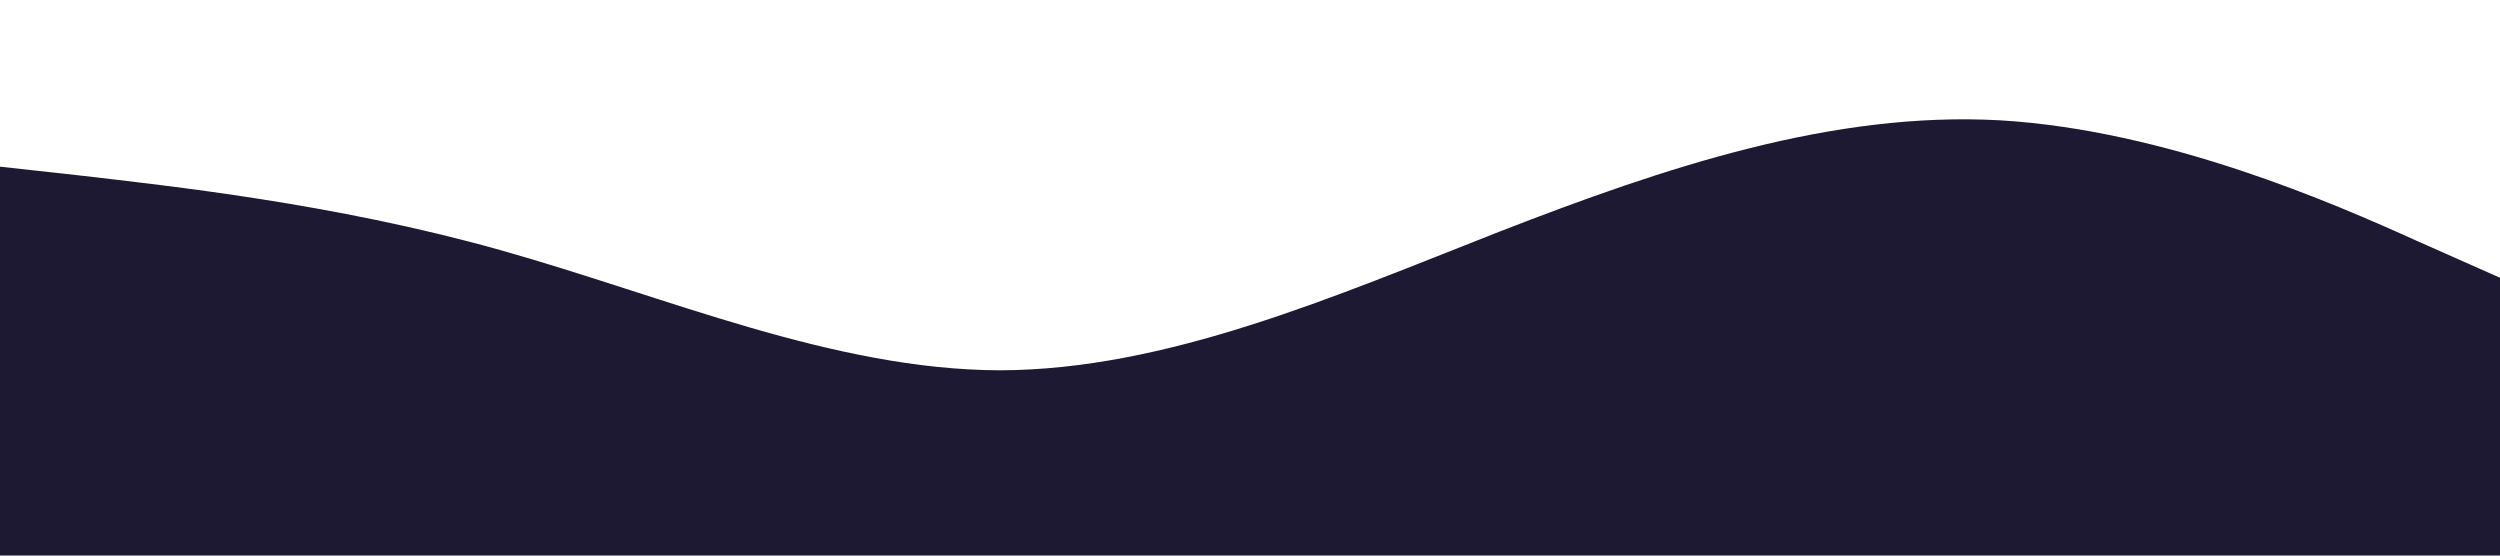 <?xml version="1.0" standalone="no"?><svg xmlns="http://www.w3.org/2000/svg" viewBox="0 0 1440 320"><path fill="#1d1933" fill-opacity="1" d="M0,96L48,101.3C96,107,192,117,288,144C384,171,480,213,576,213.3C672,213,768,171,864,133.3C960,96,1056,64,1152,69.3C1248,75,1344,117,1392,138.7L1440,160L1440,320L1392,320C1344,320,1248,320,1152,320C1056,320,960,320,864,320C768,320,672,320,576,320C480,320,384,320,288,320C192,320,96,320,48,320L0,320Z"></path></svg>